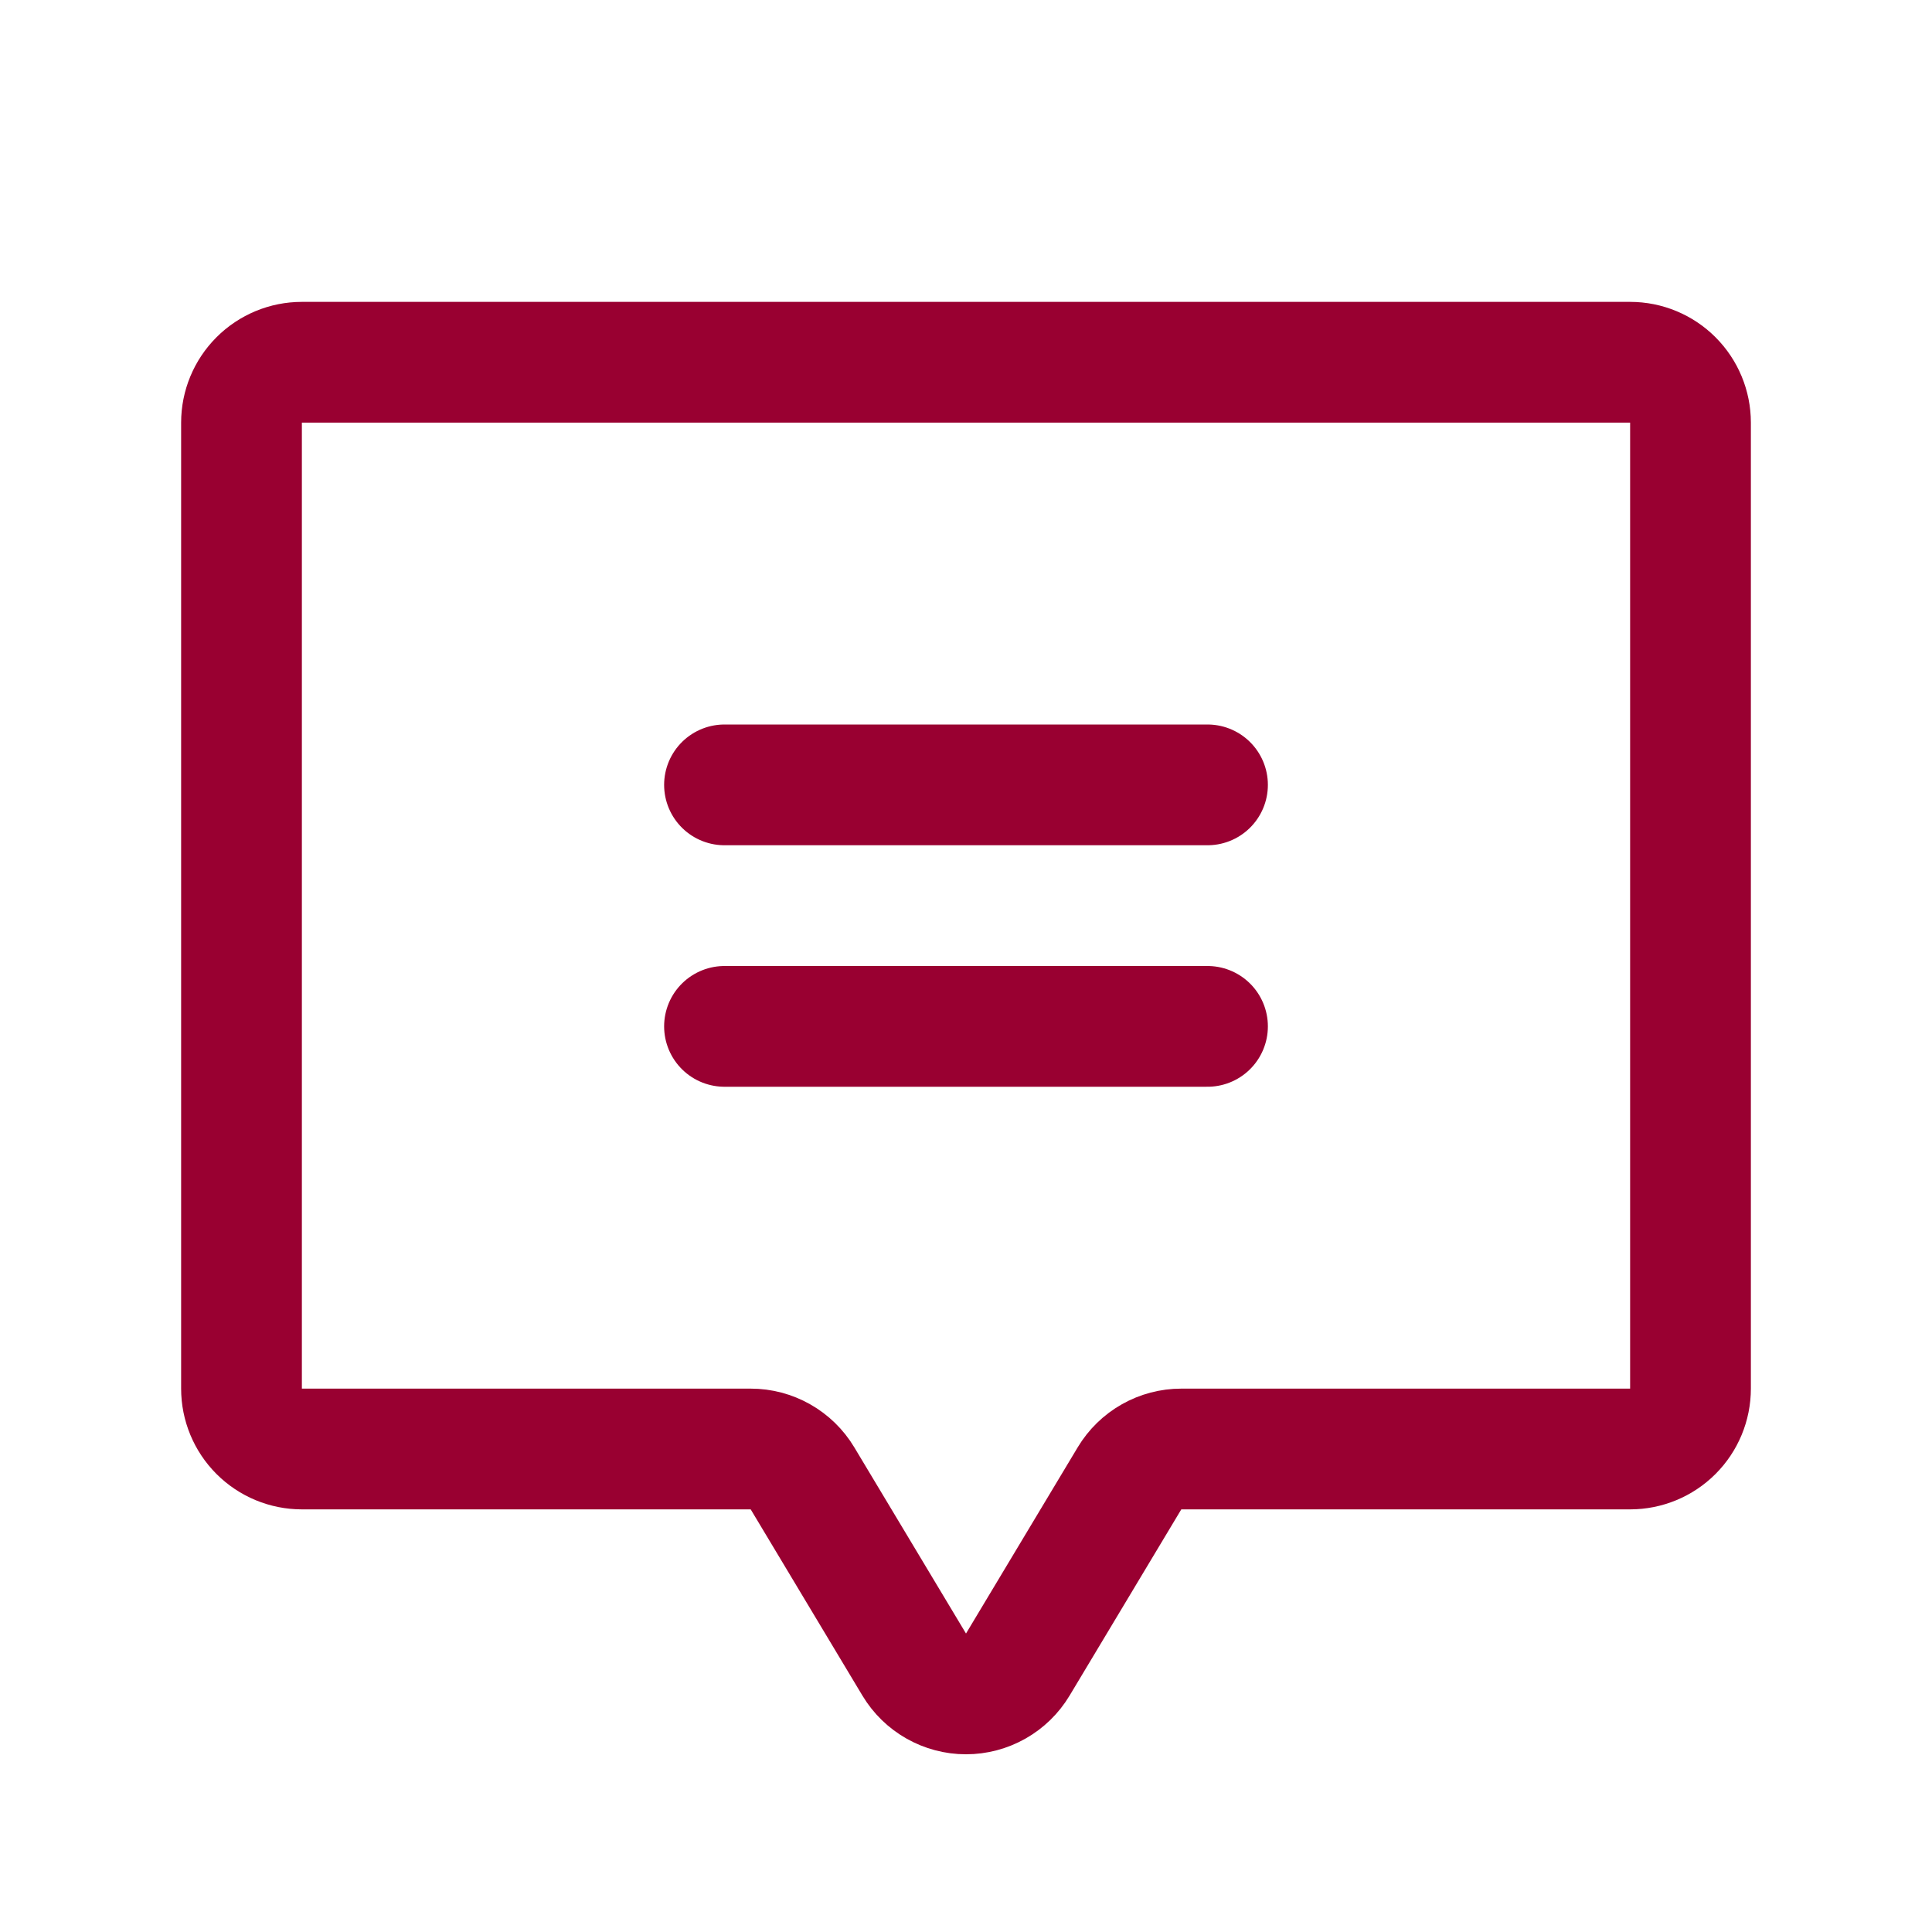 <svg width="64" height="64" viewBox="0 0 64 64" fill="none" xmlns="http://www.w3.org/2000/svg">
<path d="M24 26H40" stroke="#990031" stroke-width="4" stroke-linecap="round" stroke-linejoin="round"/>
<path d="M24 34H40" stroke="#990031" stroke-width="4" stroke-linecap="round" stroke-linejoin="round"/>
<path d="M37.417 48.971L33.715 55.142C33.537 55.438 33.286 55.683 32.985 55.853C32.685 56.023 32.345 56.113 32 56.113C31.655 56.113 31.315 56.023 31.015 55.853C30.714 55.683 30.463 55.438 30.285 55.142L26.583 48.971C26.405 48.675 26.154 48.43 25.853 48.26C25.552 48.089 25.213 48 24.868 48H10C9.47 48 8.961 47.789 8.586 47.414C8.211 47.039 8 46.53 8 46V14C8 13.47 8.211 12.961 8.586 12.586C8.961 12.211 9.47 12 10 12H54C54.53 12 55.039 12.211 55.414 12.586C55.789 12.961 56 13.47 56 14V46C56 46.53 55.789 47.039 55.414 47.414C55.039 47.789 54.53 48 54 48L39.132 48C38.787 48 38.447 48.089 38.147 48.26C37.846 48.43 37.595 48.675 37.417 48.971V48.971Z" stroke="#990031" stroke-width="4" stroke-linecap="round" stroke-linejoin="round"/>
</svg>
